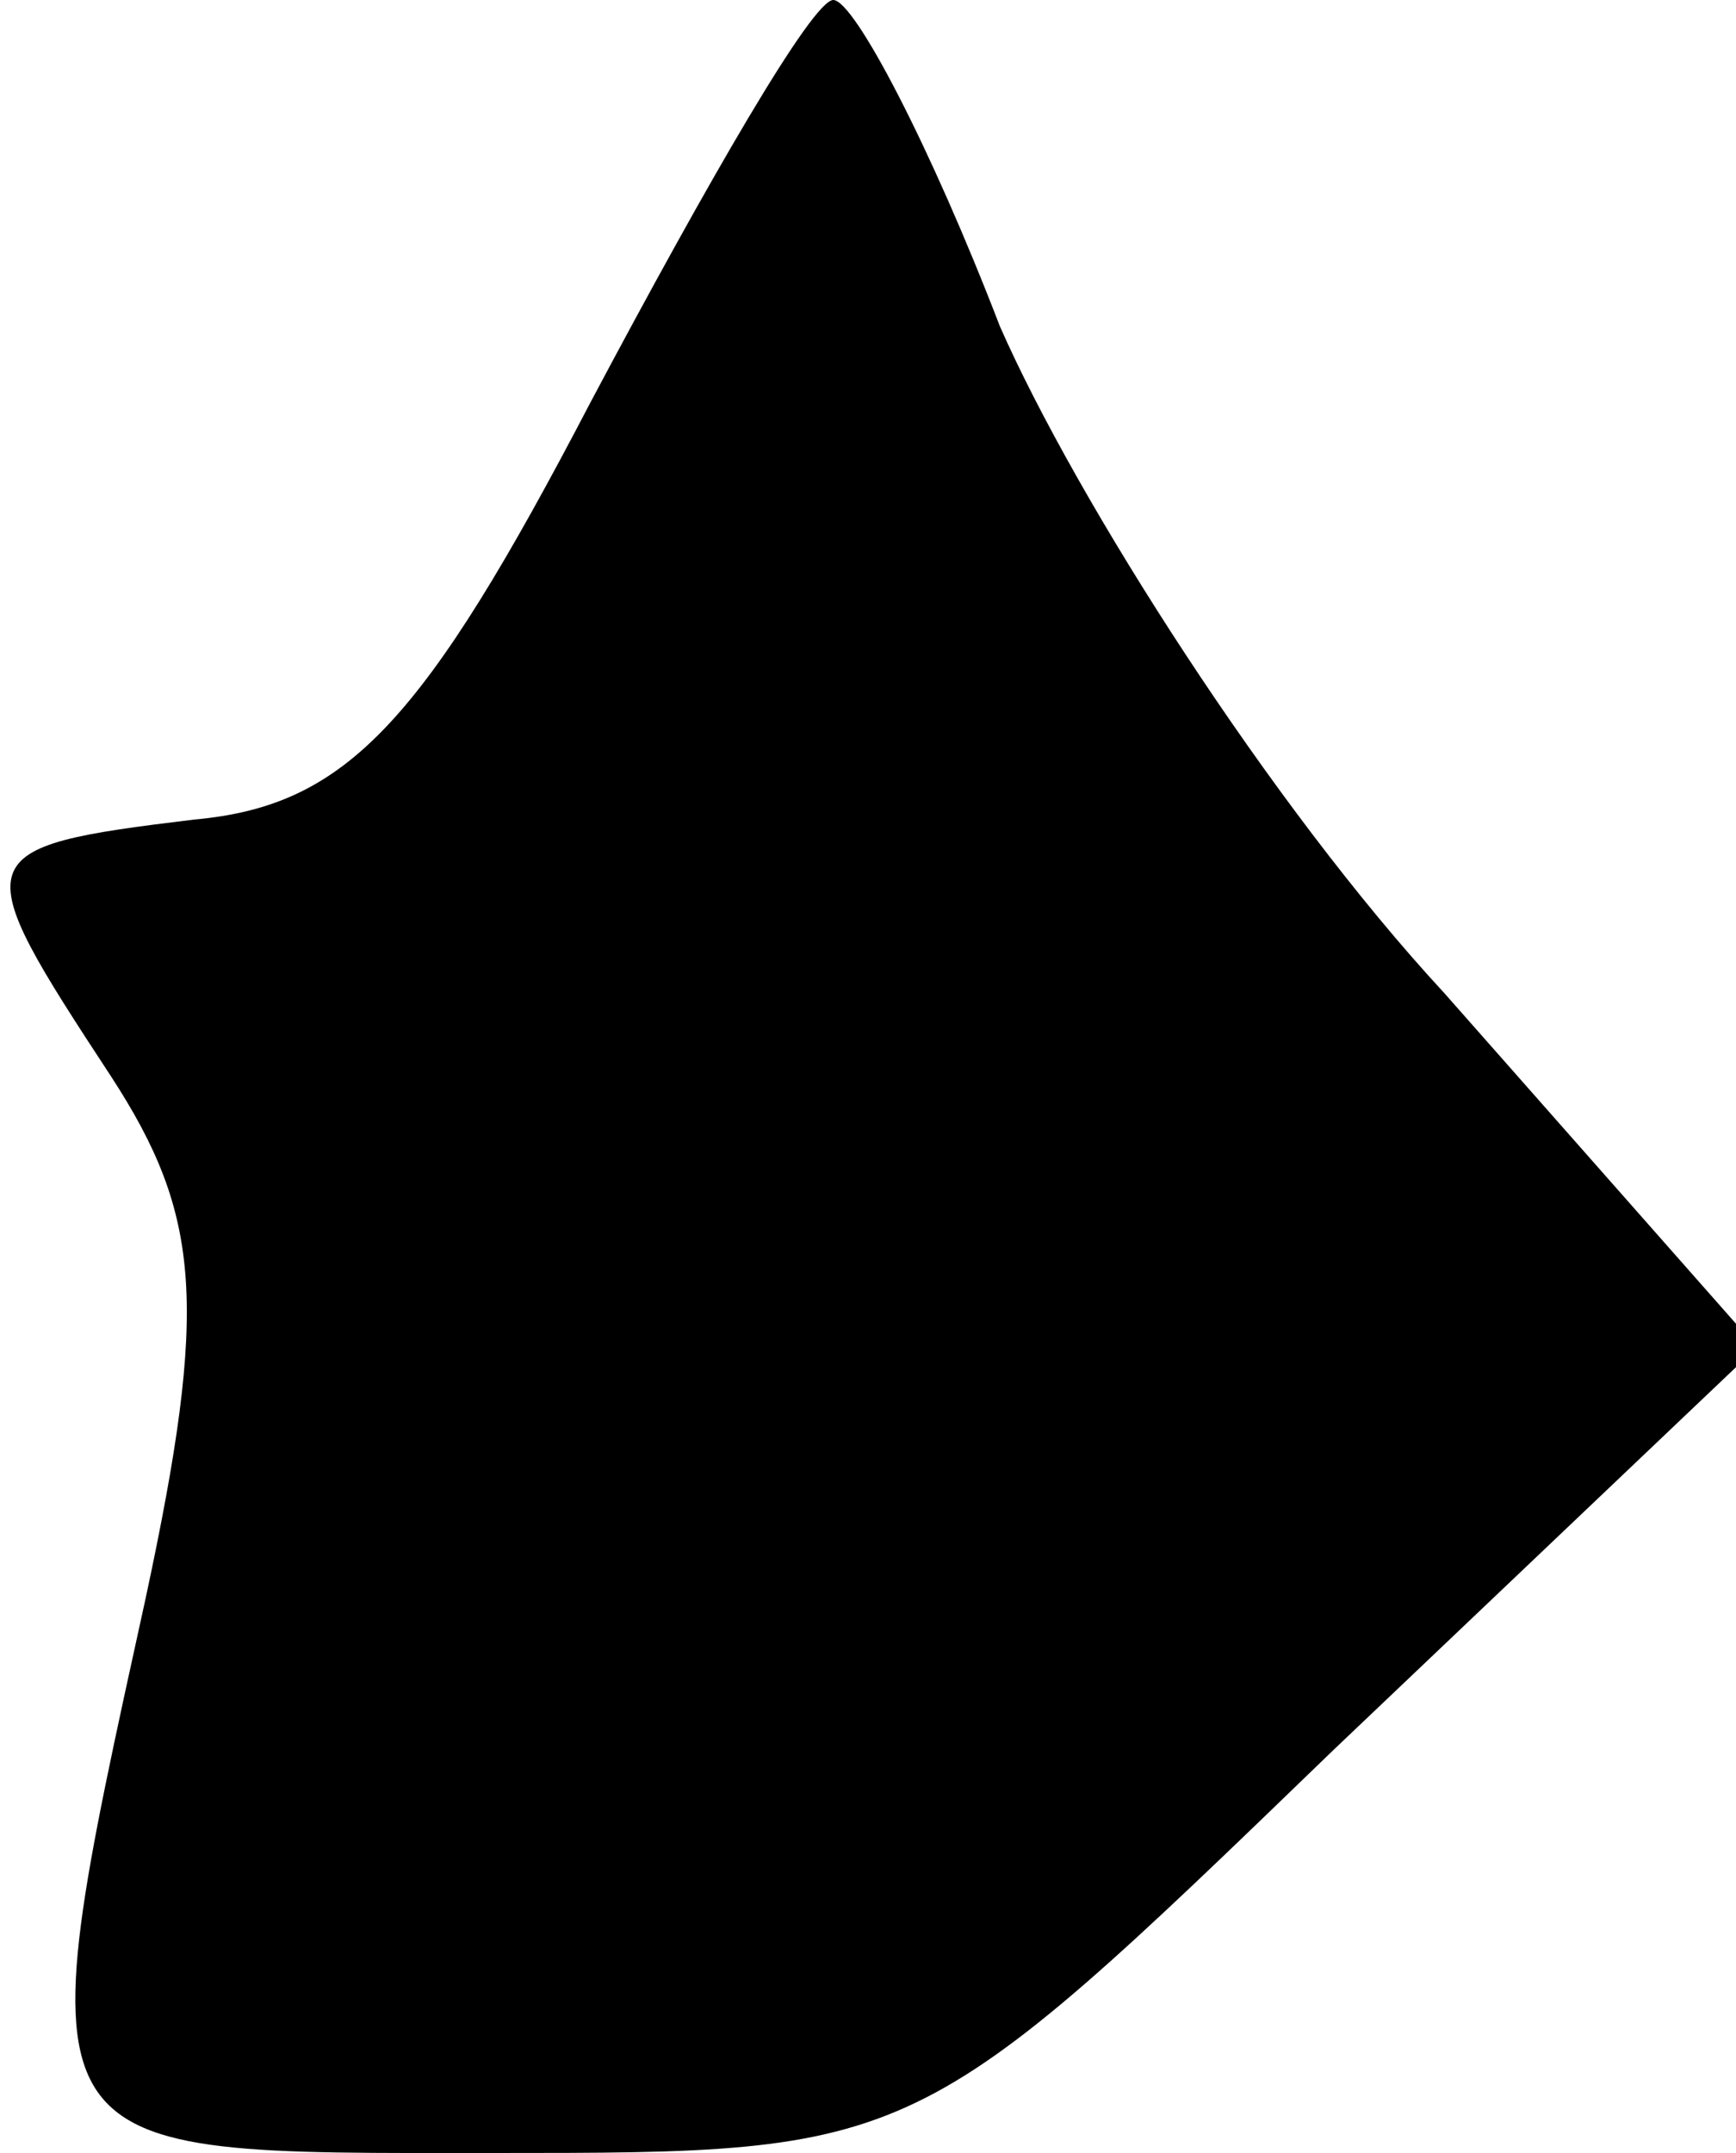 <?xml version="1.0" standalone="no"?>
<!DOCTYPE svg PUBLIC "-//W3C//DTD SVG 20010904//EN"
 "http://www.w3.org/TR/2001/REC-SVG-20010904/DTD/svg10.dtd">
<svg version="1.0" xmlns="http://www.w3.org/2000/svg"
 width="25pt" height="31pt" viewBox="0 0 25 31"
 preserveAspectRatio="xMidYMid meet">
<g transform="translate(0,31) scale(0.1,-0.1)"
fill="#000000" stroke="none">
<path fill="#000000" stroke="none" d="M85 252 c-24 -46 -35 -58 -57 -60 -33
-4 -33 -5 -12 -37 13 -20 14 -33 5 -75 -18 -82 -18 -80 50 -80 61 0 61 0 121
58 l61 58 -45 51 c-25 27 -53 71 -64 96 -10 26 -21 47 -24 47 -3 0 -18 -26
-35 -58z"/>
</g>
</svg>
